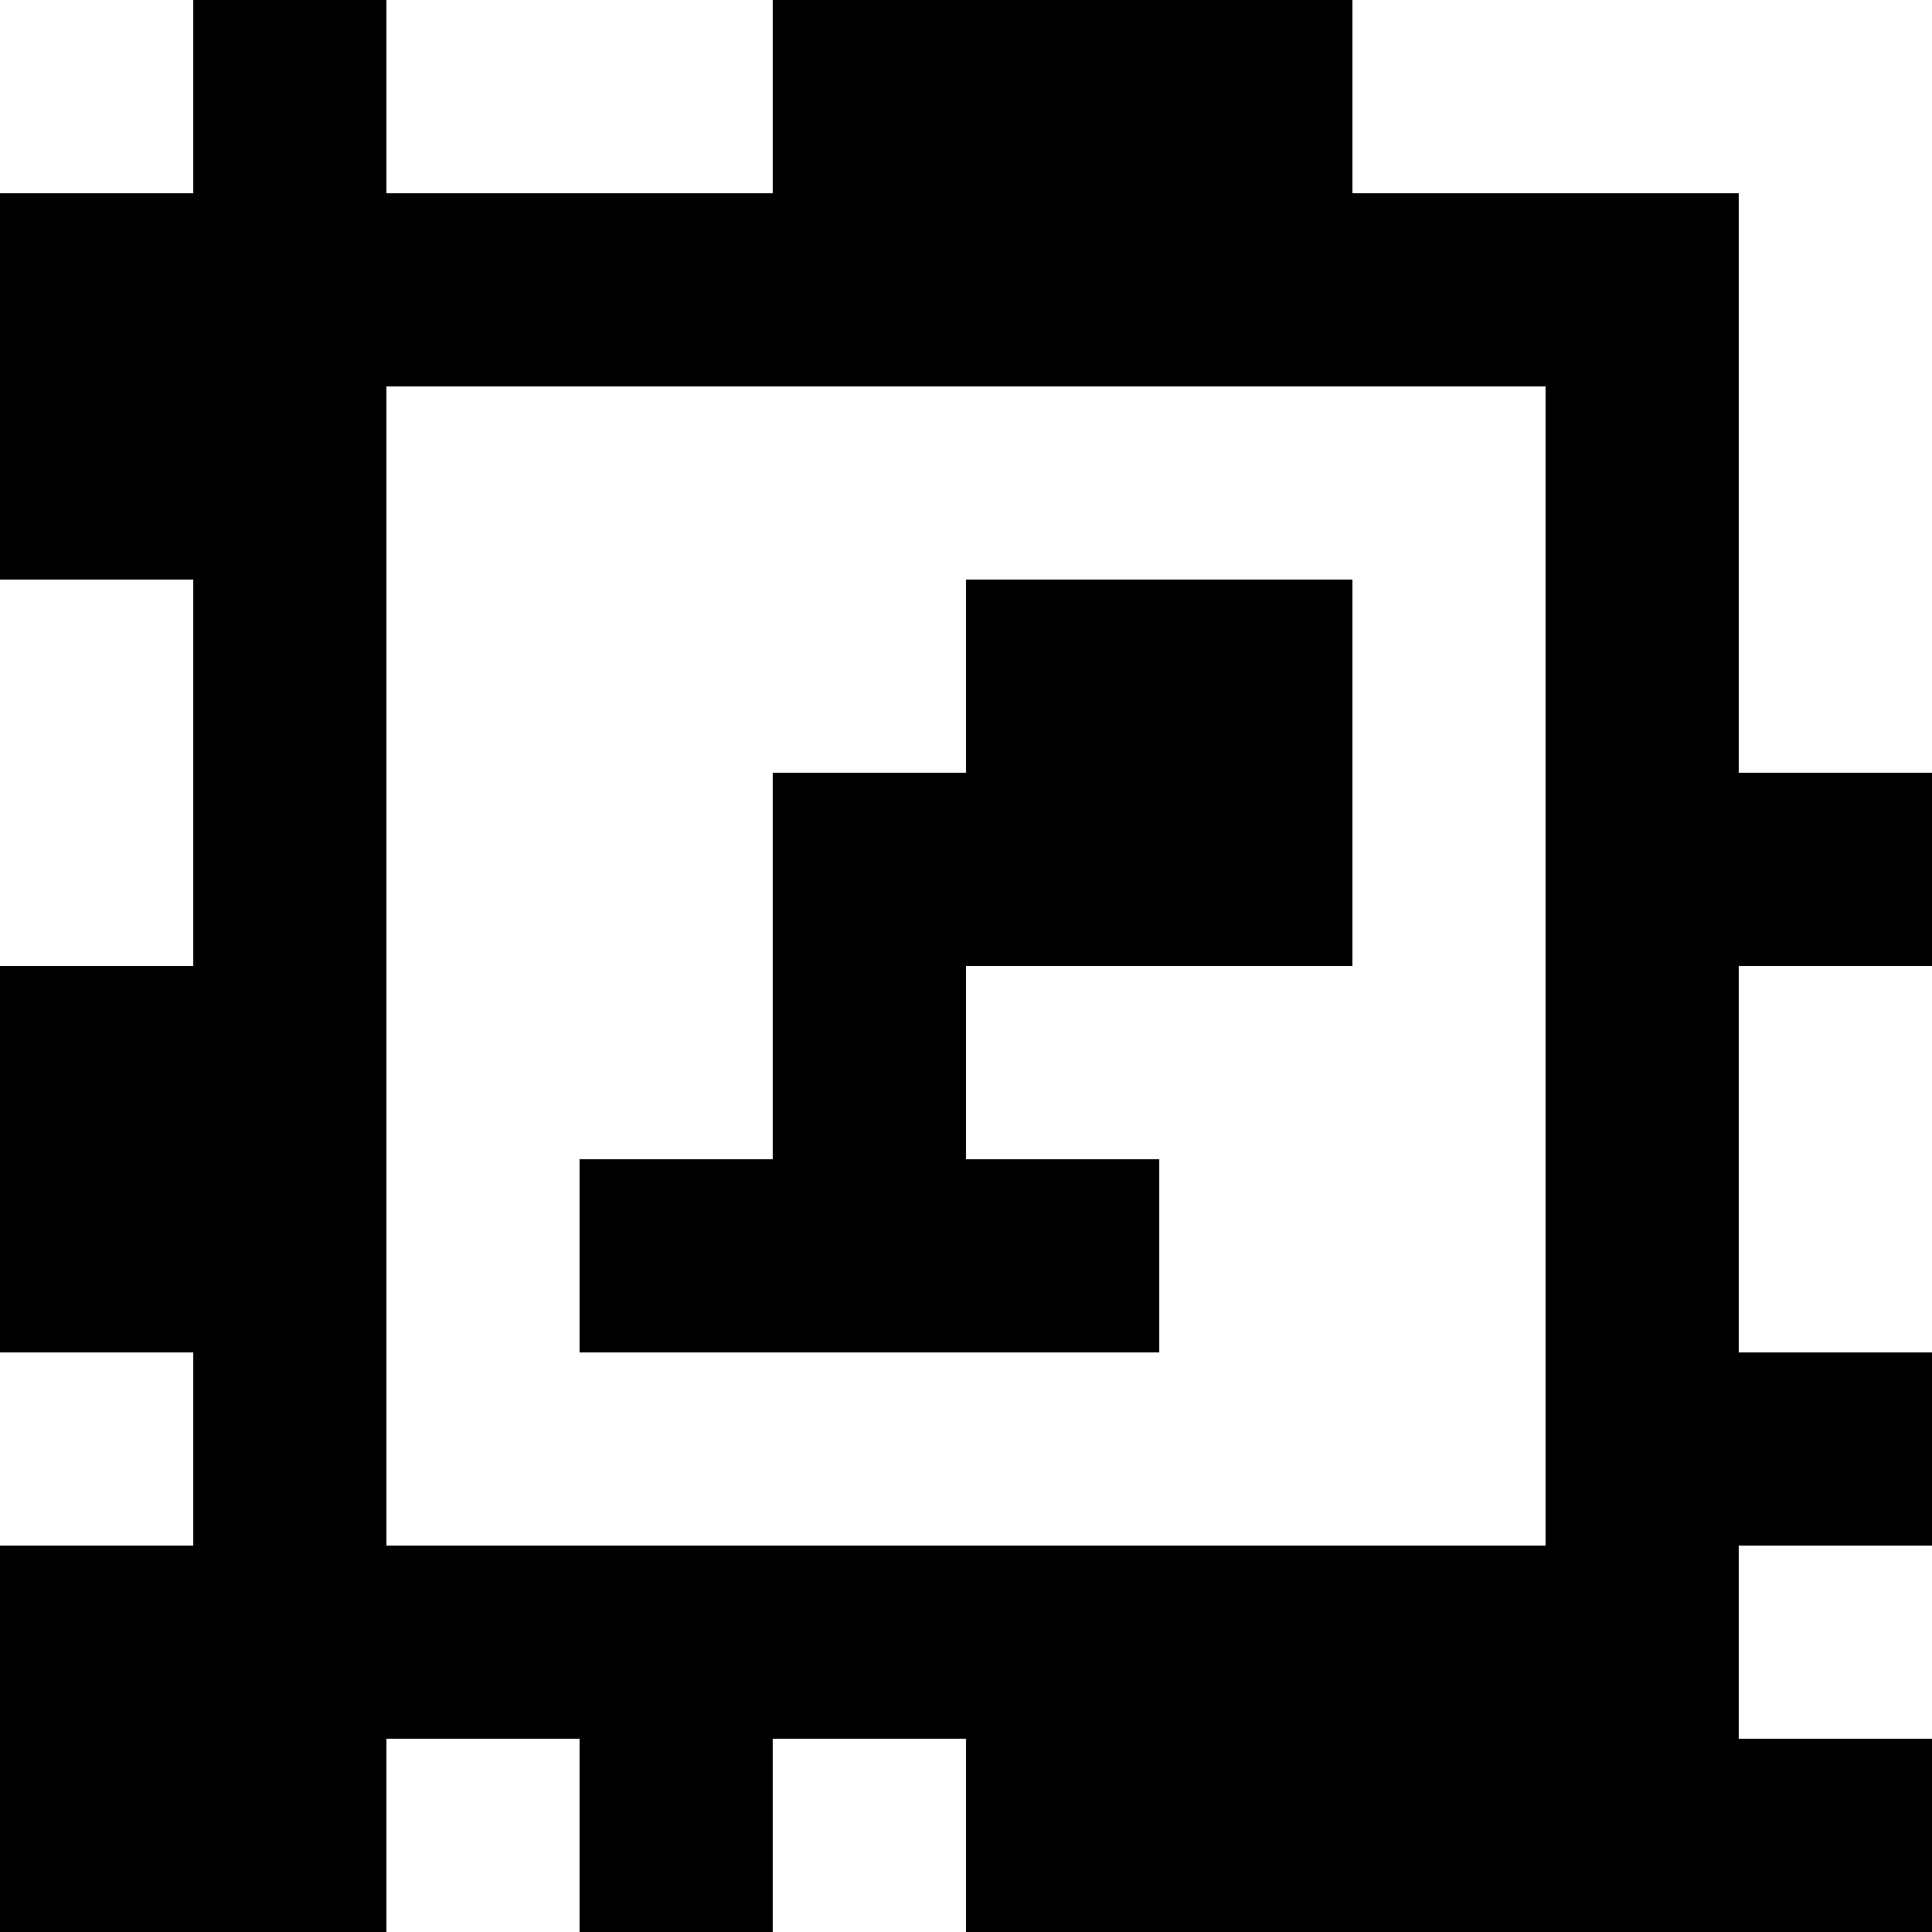 <?xml version="1.0" standalone="yes"?>
<svg xmlns="http://www.w3.org/2000/svg" width="100" height="100">
<rect width="100%" height="100%" fill="#808080" stroke="none"/>
<path style="fill:#ffffff; stroke:none;" d="M0 0L0 10L10 10L10 0L0 0z"/>
<path style="fill:#000000; stroke:none;" d="M10 0L10 10L0 10L0 30L10 30L10 50L0 50L0 70L10 70L10 80L0 80L0 100L20 100L20 90L30 90L30 100L40 100L40 90L50 90L50 100L100 100L100 90L90 90L90 80L100 80L100 70L90 70L90 50L100 50L100 40L90 40L90 10L70 10L70 0L40 0L40 10L20 10L20 0L10 0z"/>
<path style="fill:#ffffff; stroke:none;" d="M20 0L20 10L40 10L40 0L20 0M70 0L70 10L90 10L90 40L100 40L100 0L70 0M20 20L20 80L80 80L80 20L20 20M0 30L0 50L10 50L10 30L0 30z"/>
<path style="fill:#000000; stroke:none;" d="M50 30L50 40L40 40L40 60L30 60L30 70L60 70L60 60L50 60L50 50L70 50L70 30L50 30z"/>
<path style="fill:#ffffff; stroke:none;" d="M90 50L90 70L100 70L100 50L90 50M0 70L0 80L10 80L10 70L0 70M90 80L90 90L100 90L100 80L90 80M20 90L20 100L30 100L30 90L20 90M40 90L40 100L50 100L50 90L40 90z"/>
</svg>
